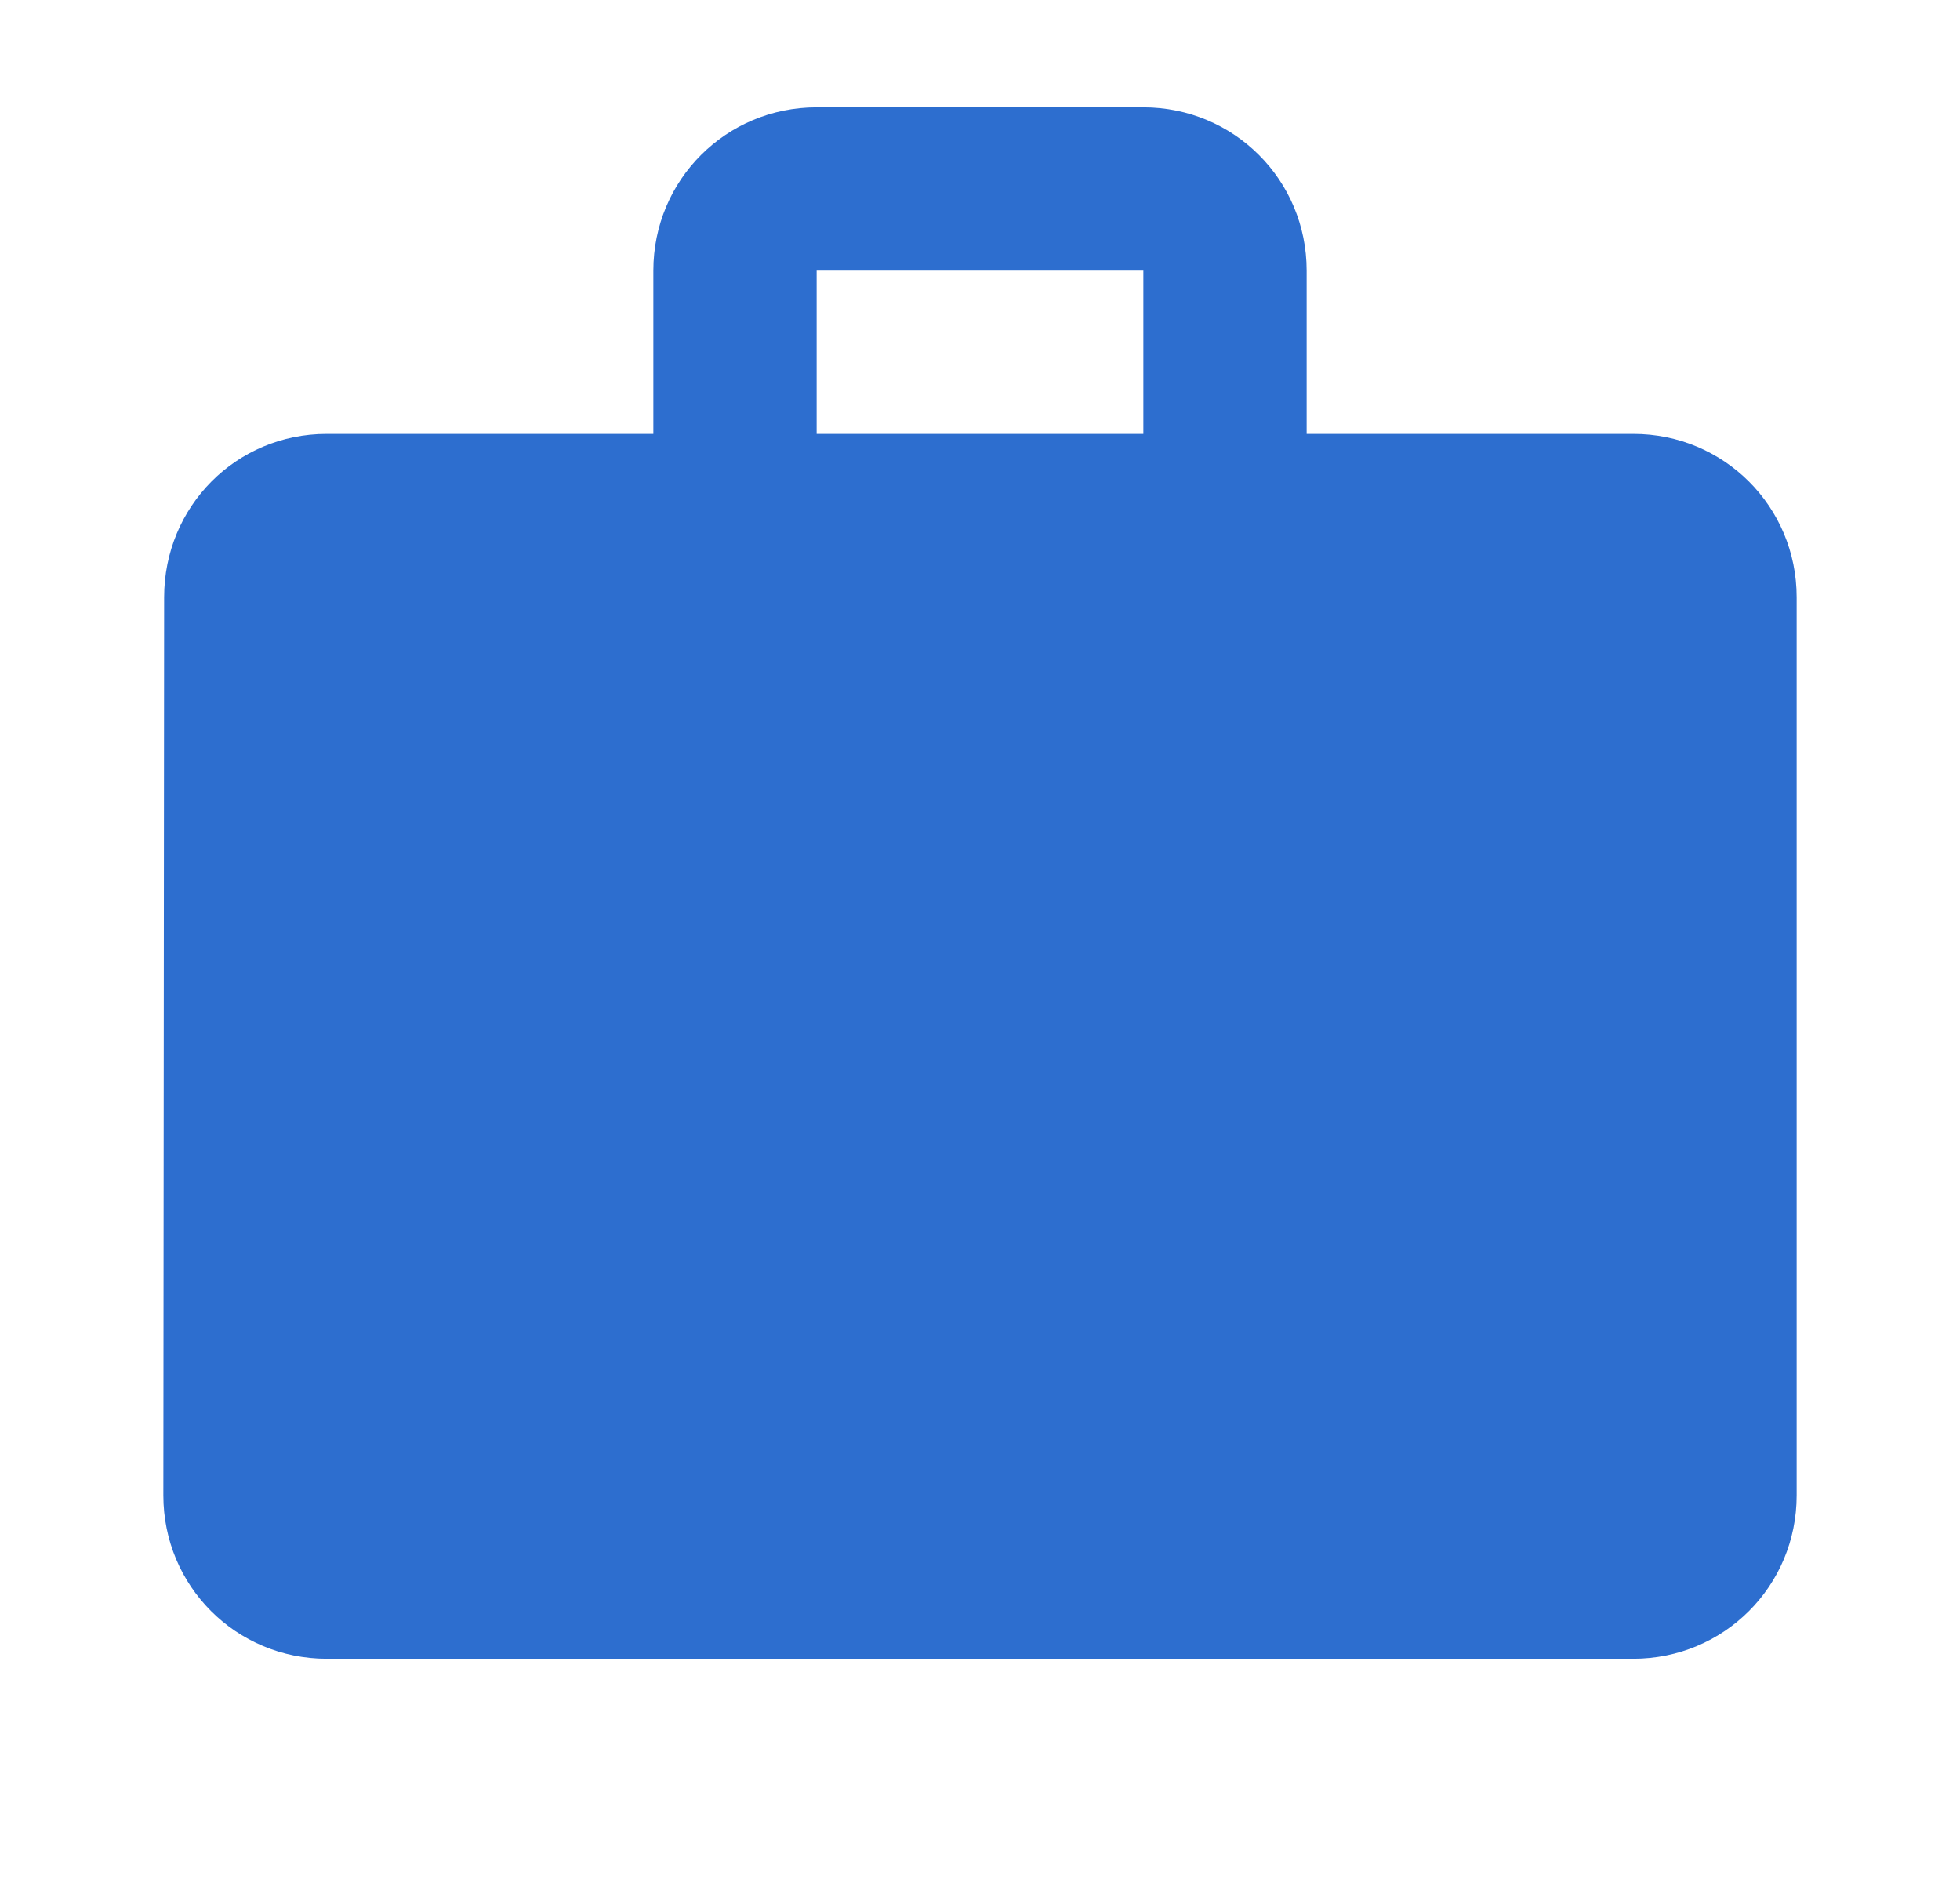 <svg width="35" height="34" viewBox="0 0 35 34" fill="none" xmlns="http://www.w3.org/2000/svg">
<path d="M29.167 7.75H23.333V4.833C23.333 3.215 22.035 1.917 20.417 1.917H14.583C12.964 1.917 11.667 3.215 11.667 4.833V7.75H5.833C4.215 7.75 2.931 9.048 2.931 10.667L2.917 26.708C2.917 28.327 4.215 29.625 5.833 29.625H29.167C30.785 29.625 32.083 28.327 32.083 26.708V10.667C32.083 9.048 30.785 7.75 29.167 7.75ZM20.417 7.75H14.583V4.833H20.417V7.75Z" fill="#2D6ECF"/>
</svg>
